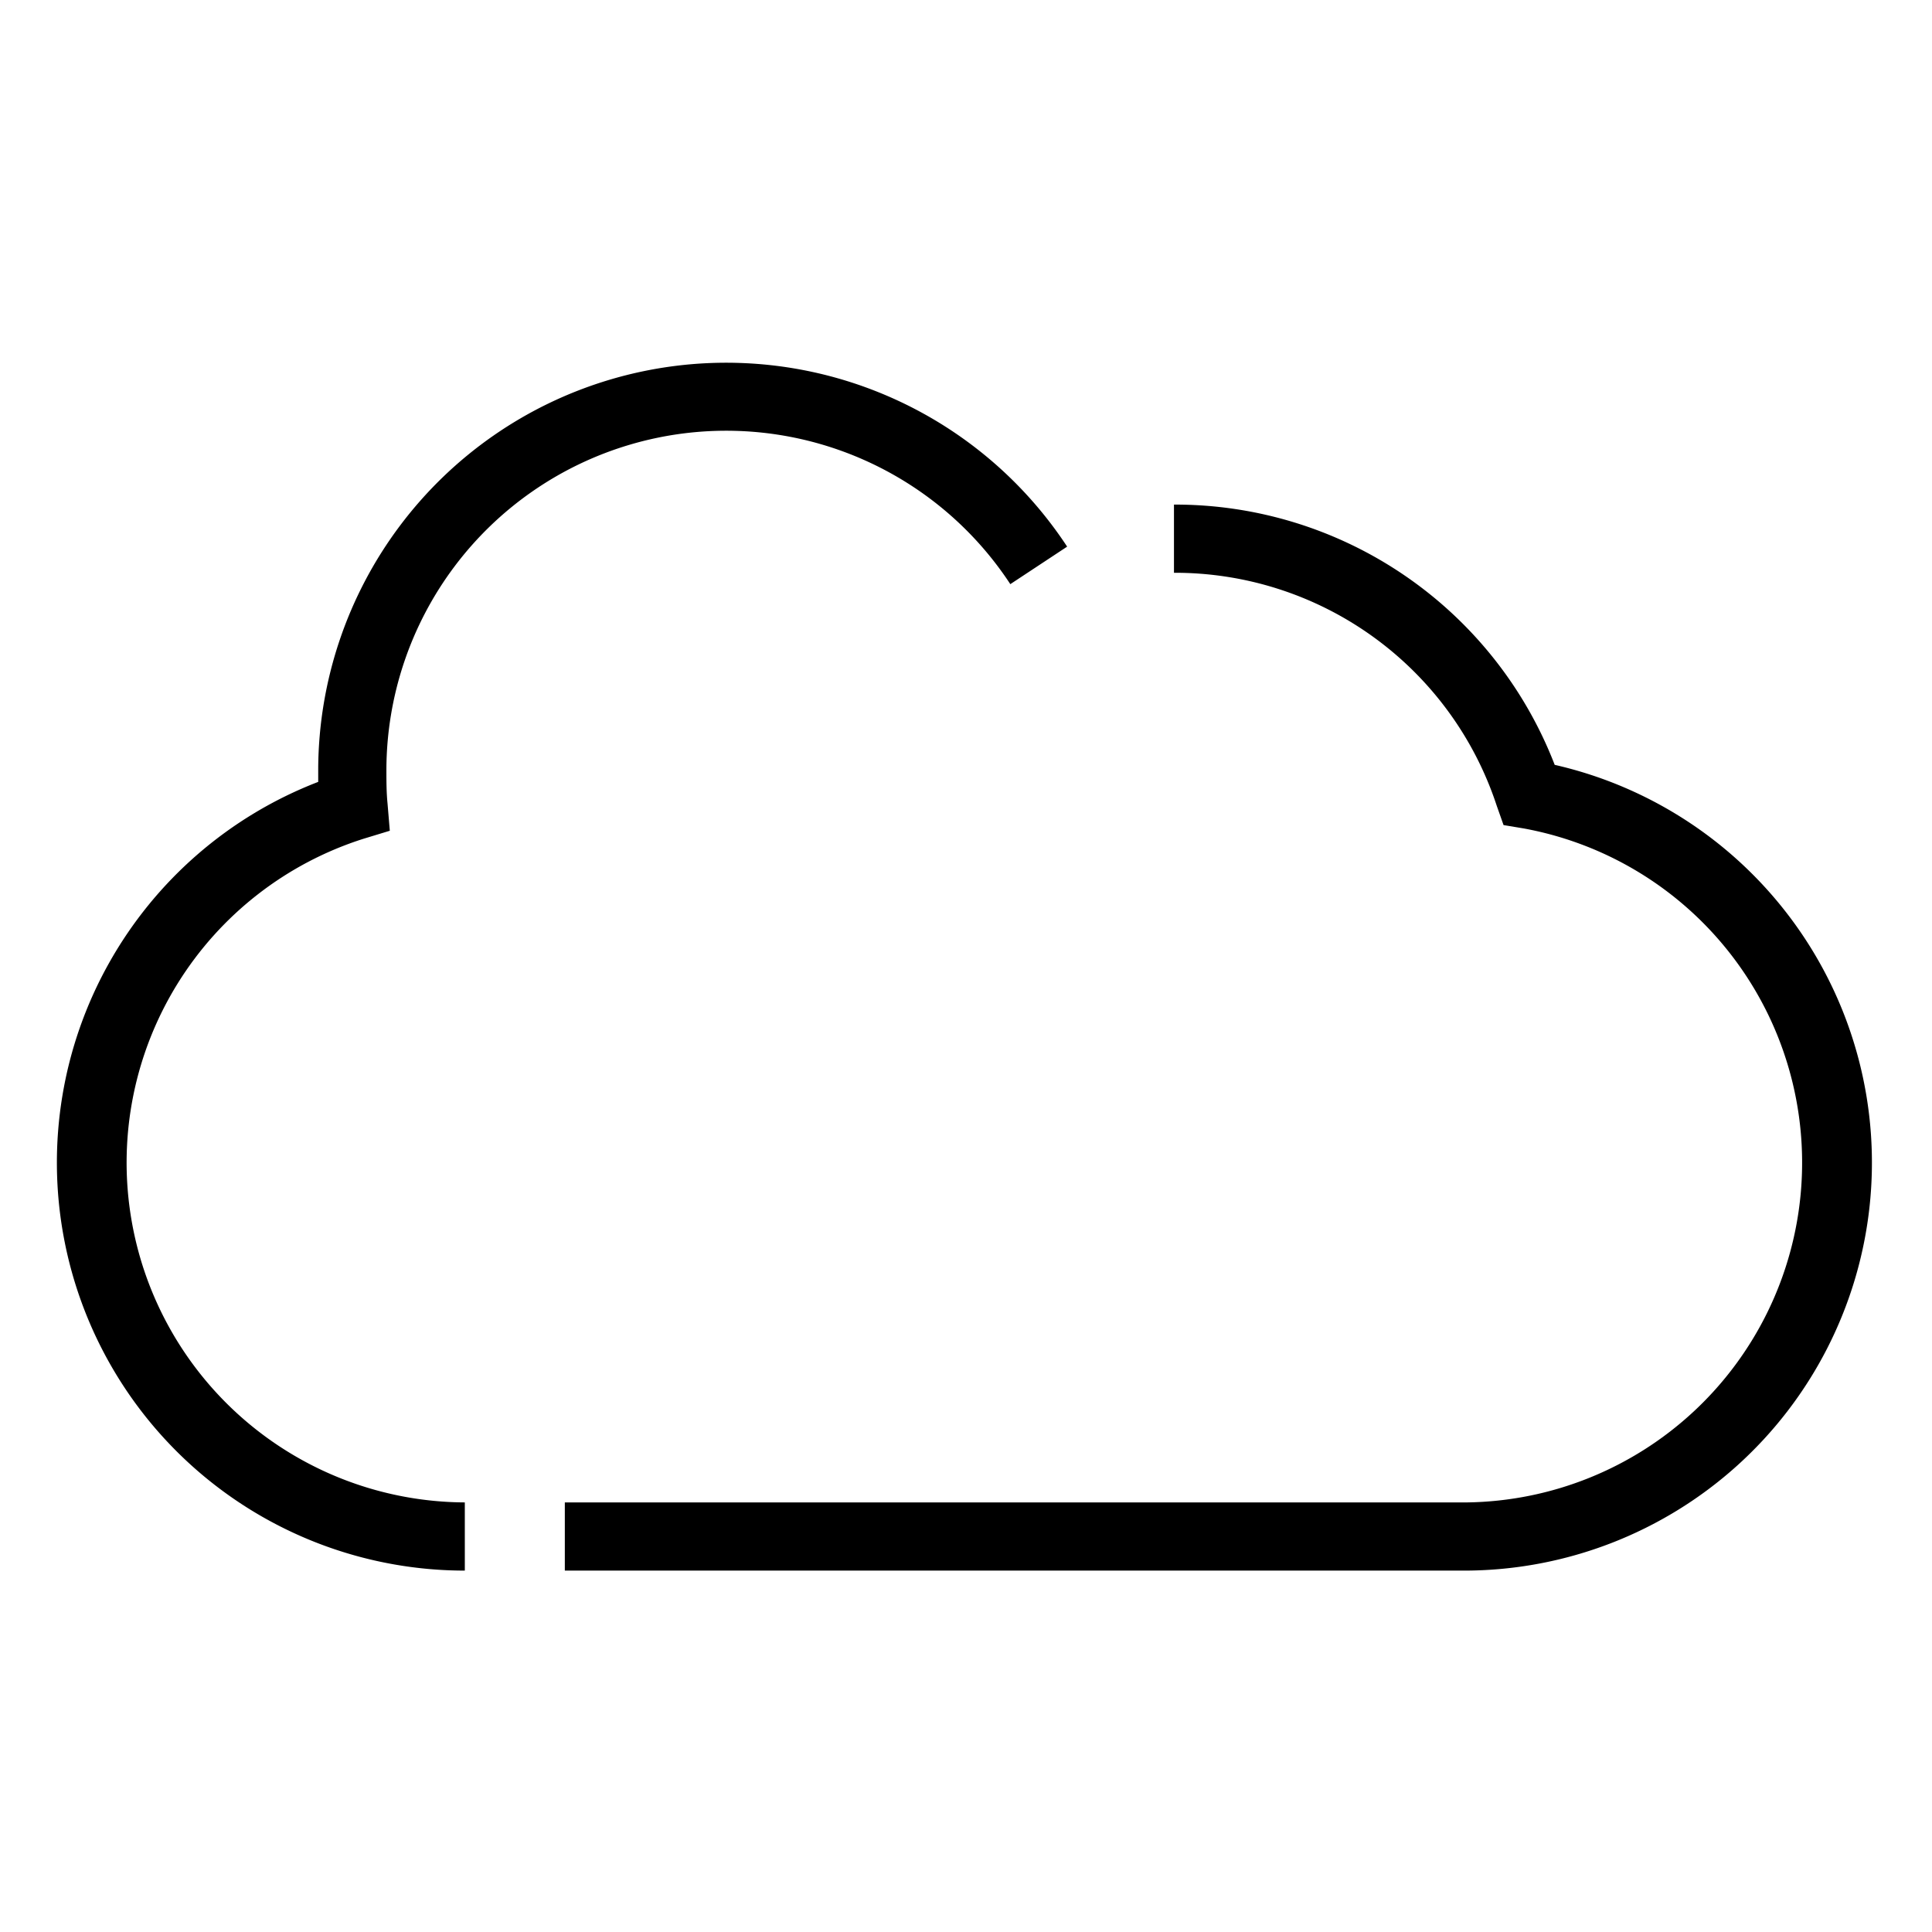 <svg xmlns="http://www.w3.org/2000/svg" viewBox="0 0 170 170"><path d="M129.1 138.2H49.7v-6h79.4a29.9 29.9 0 005-59.3l-1.8-.3-.6-1.7a29.8 29.8 0 00-28.4-20.5v-6a35.8 35.8 0 0133.5 22.9 35.9 35.9 0 01-7.8 70.9zm-88.2 0A35.9 35.9 0 0128 68.8v-1.2a35.9 35.9 0 0165.9-19.5l-5 3.3A29.9 29.9 0 0034 67.7c0 1 0 2 .1 3l.2 2.4-2.3.7a29.9 29.9 0 008.9 58.4z"/></svg>